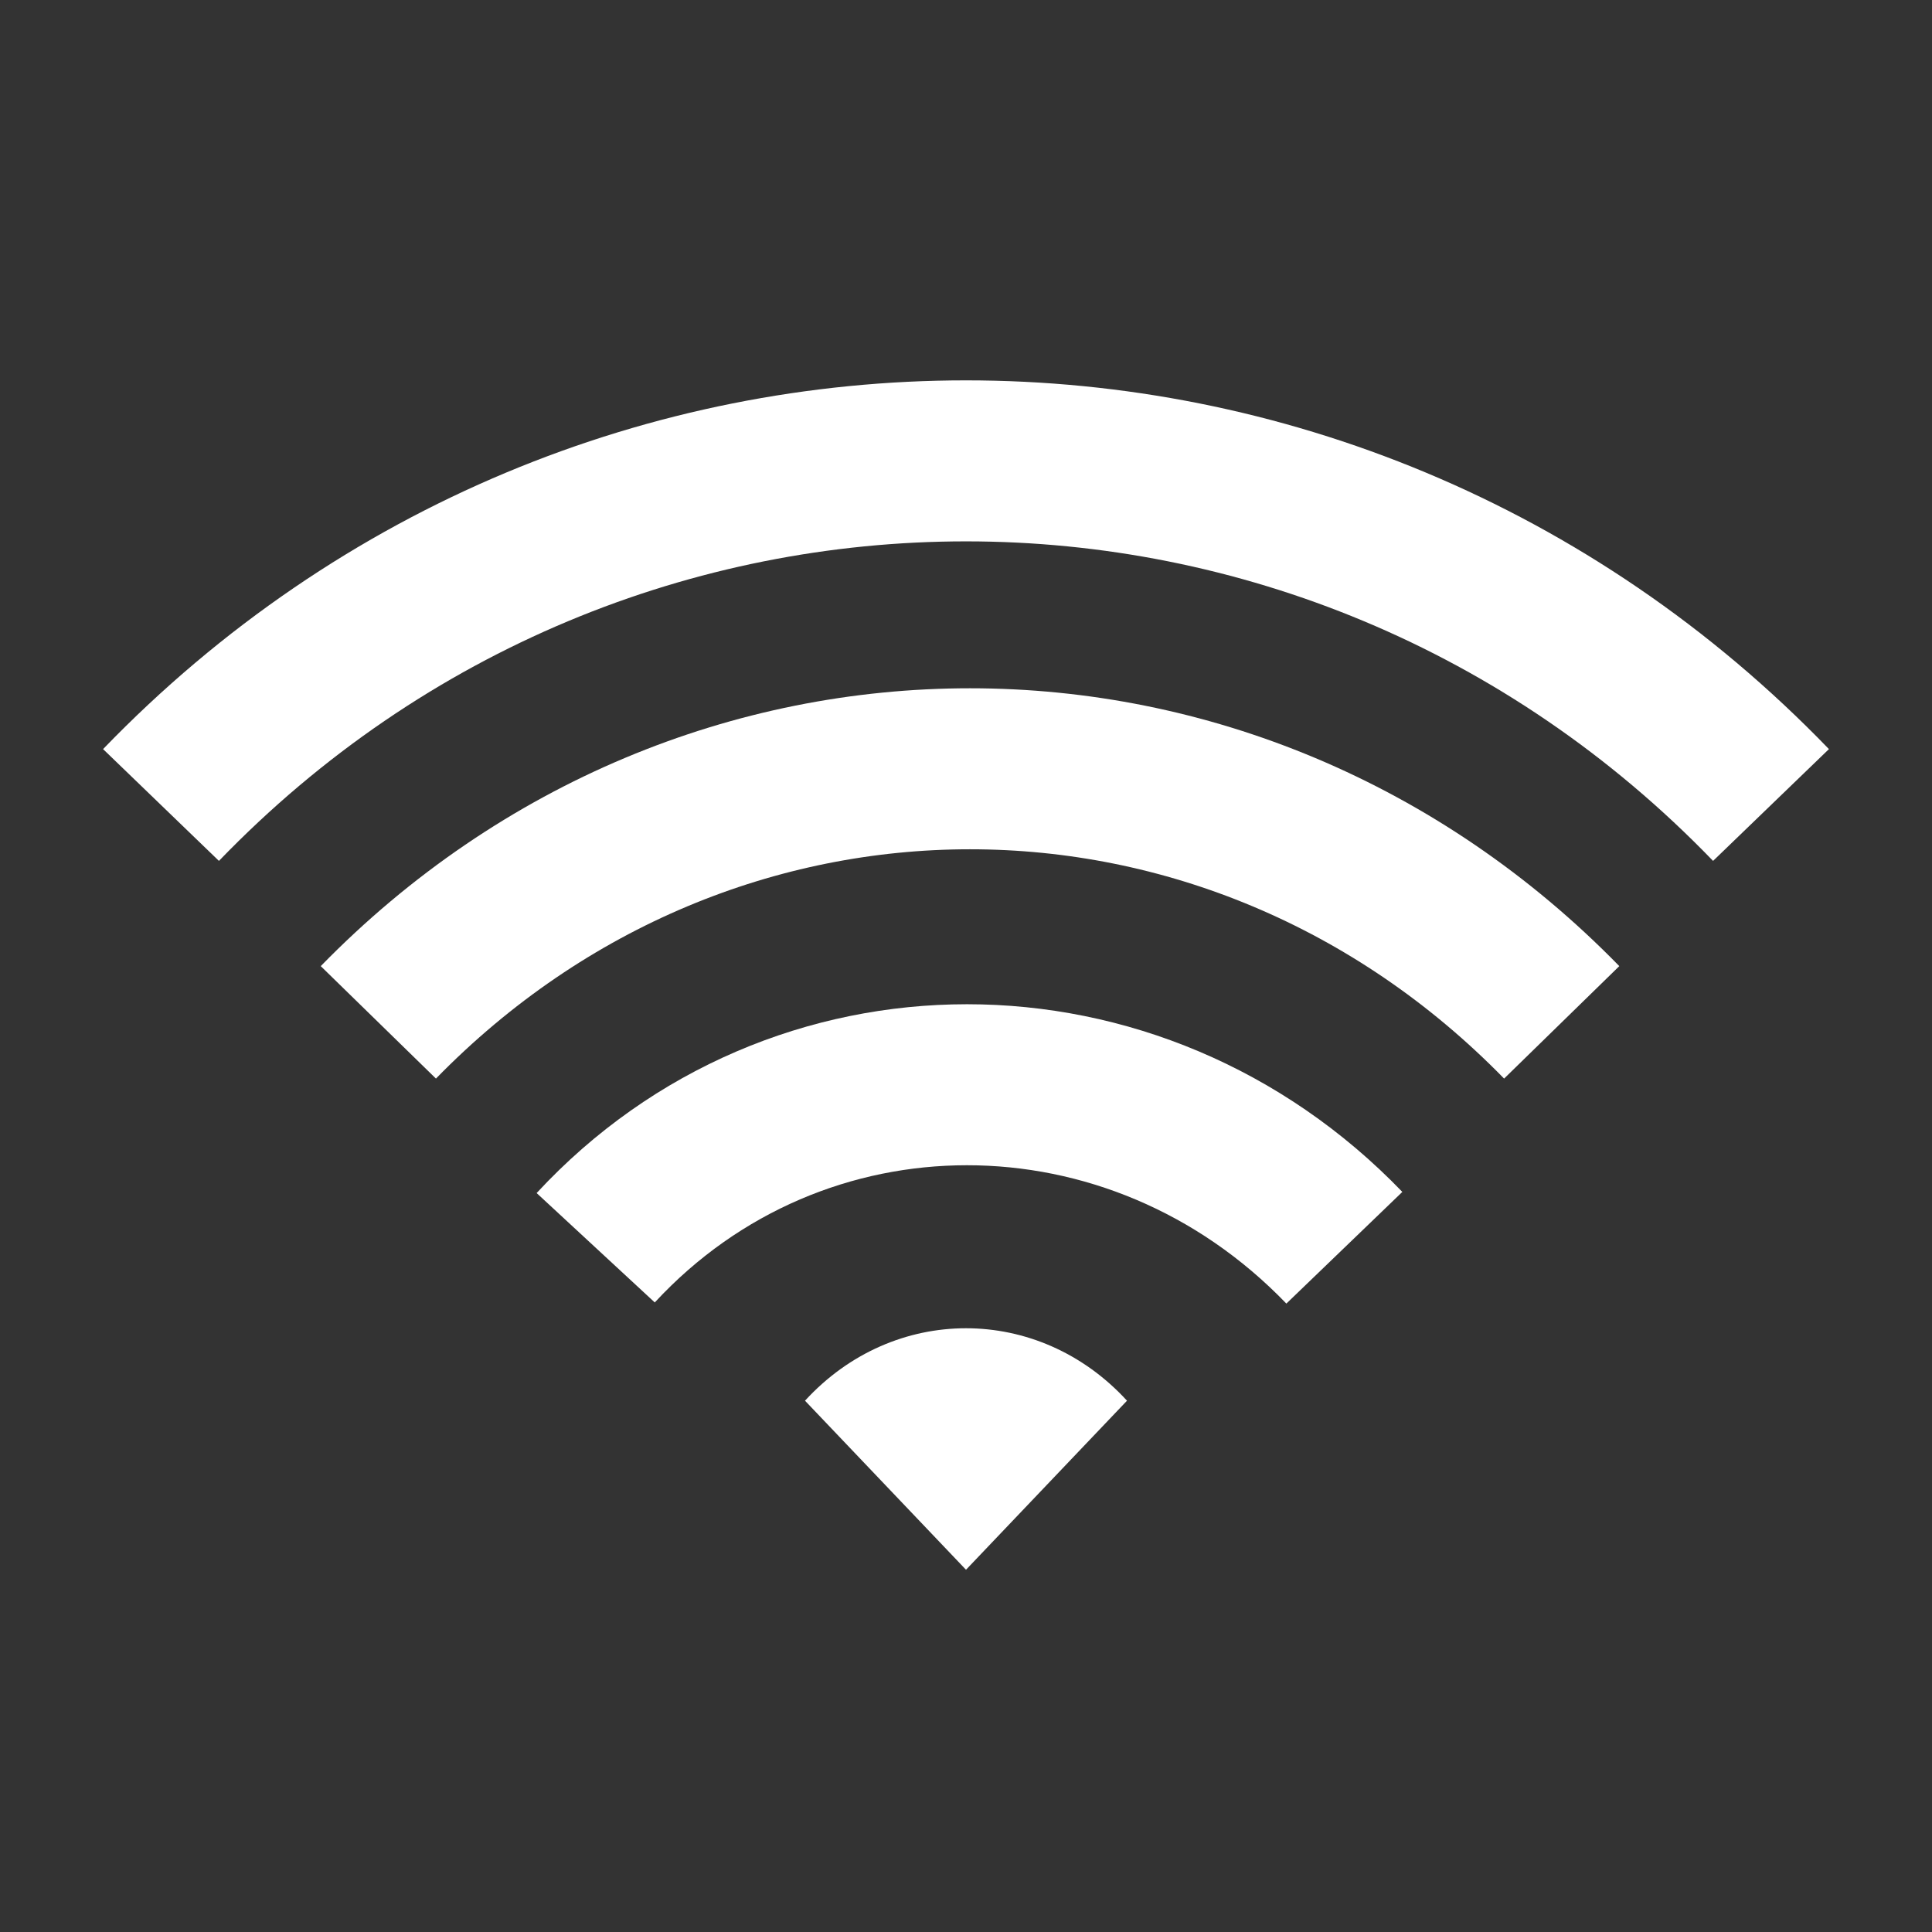 <?xml version="1.0" encoding="utf-8"?>
<!-- Generator: Adobe Illustrator 24.0.2, SVG Export Plug-In . SVG Version: 6.00 Build 0)  -->
<!DOCTYPE svg PUBLIC "-//W3C//DTD SVG 1.1//EN" "http://www.w3.org/Graphics/SVG/1.1/DTD/svg11.dtd">
<svg version="1.1" id="图层_1" xmlns:x="http://ns.adobe.com/Extensibility/1.0/" xmlns:i="http://ns.adobe.com/AdobeIllustrator/10.0/" xmlns:graph="http://ns.adobe.com/Graphs/1.0/"
	 xmlns="http://www.w3.org/2000/svg" xmlns:xlink="http://www.w3.org/1999/xlink" x="0px" y="0px" viewBox="0 0 24 24"
	 enable-background="new 0 0 24 24" xml:space="preserve">
<rect x="0" y="0" width="24" height="24" fill="#333333" stroke="none"/>
<path fill="none" stroke="#FFFFFF" stroke-width="2" stroke-miterlimit="10" d="M4.7,12.7c4.1-4.2,10.6-4.2,14.7,0"/>
<path fill="none" stroke="#FFFFFF" stroke-width="2" stroke-miterlimit="10" d="M22,10C16.5,4.3,7.5,4.3,2,10"/>
<path fill="none" stroke="#FFFFFF" stroke-width="2" stroke-miterlimit="10" d="M16.7,15.5c-2.6-2.7-6.8-2.7-9.3,0"/>
<path fill="#FFFFFF" d="M10,17.4l2,2.1l2-2.1C12.9,16.2,11.1,16.2,10,17.4z"/>
</svg>
